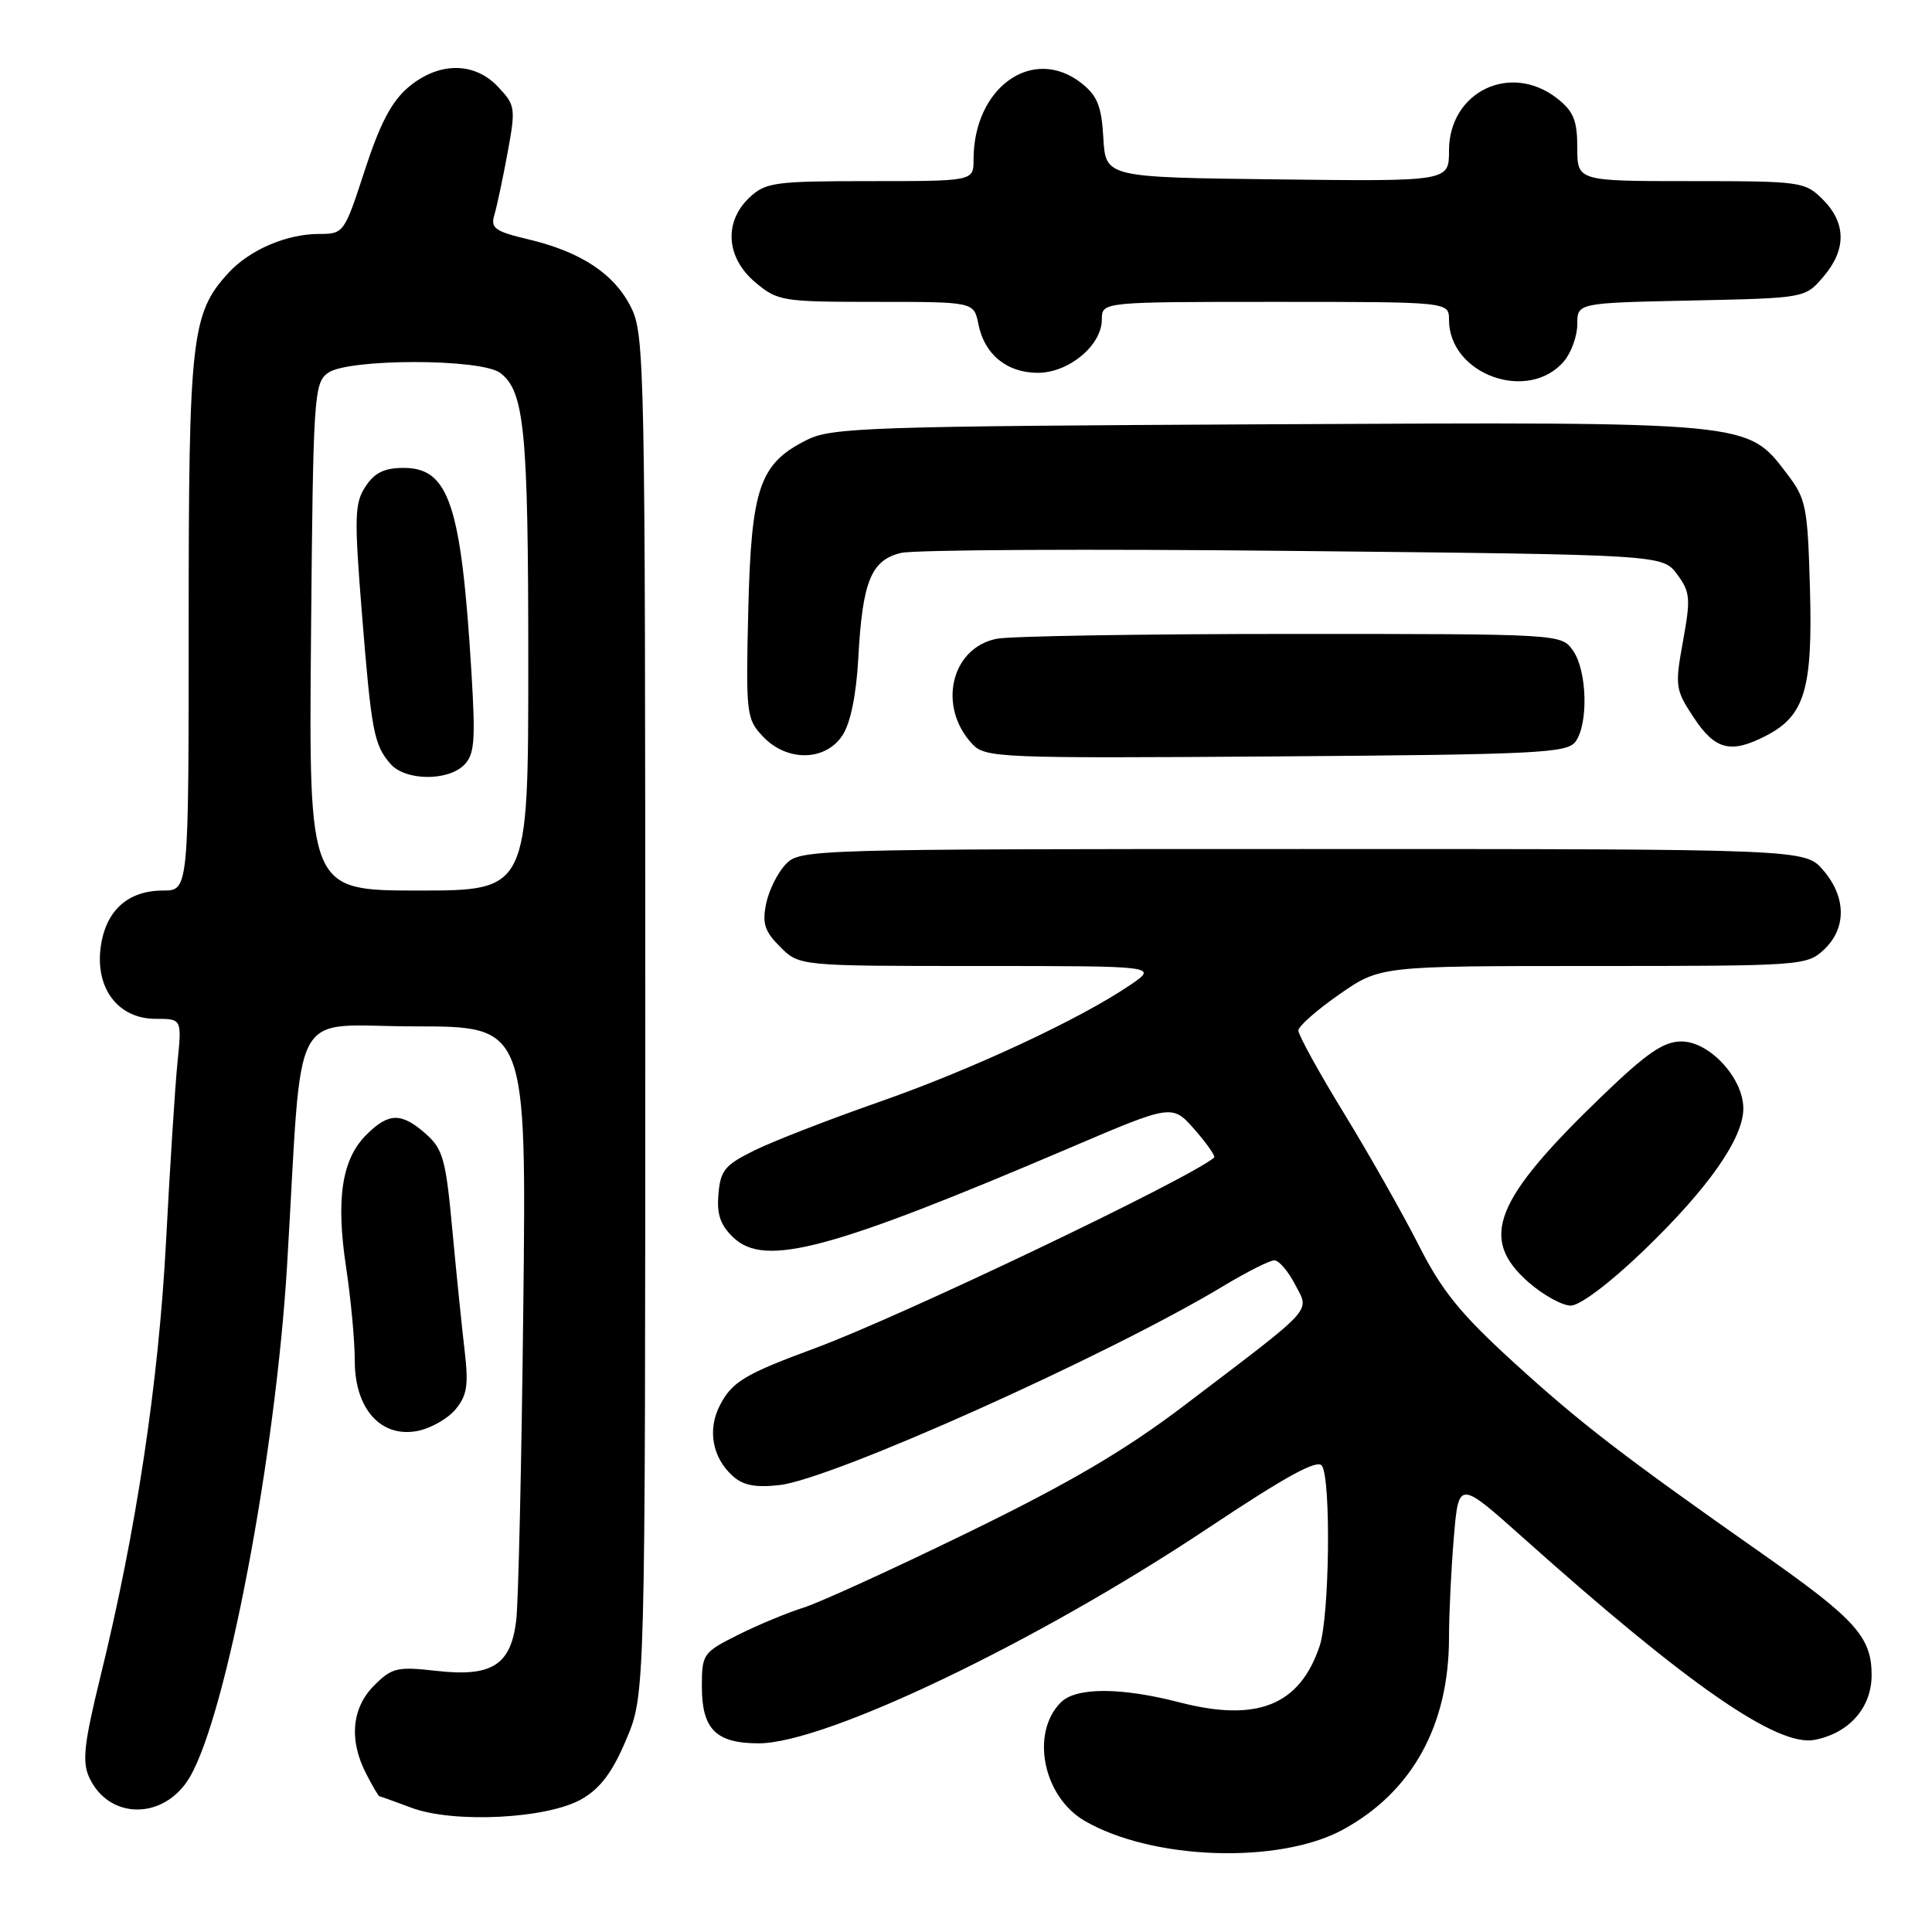 <?xml version="1.0" encoding="UTF-8" standalone="no"?>
<!DOCTYPE svg PUBLIC "-//W3C//DTD SVG 1.1//EN" "http://www.w3.org/Graphics/SVG/1.1/DTD/svg11.dtd" >
<svg xmlns="http://www.w3.org/2000/svg" xmlns:xlink="http://www.w3.org/1999/xlink" version="1.1" viewBox="0 0 256 256">
 <g >
 <path fill="currentColor"
d=" M 177.94 242.44 C 187.12 237.44 192.00 228.61 192.00 216.99 C 192.00 213.86 192.29 207.89 192.64 203.72 C 193.28 196.13 193.28 196.13 201.89 203.82 C 223.67 223.28 235.53 231.50 240.45 230.54 C 245.03 229.65 248.00 226.27 248.00 221.96 C 248.00 216.94 245.89 214.58 233.81 206.09 C 215.00 192.89 209.39 188.57 200.55 180.50 C 193.50 174.07 191.04 171.03 187.99 165.00 C 185.90 160.88 181.45 153.02 178.10 147.54 C 174.74 142.06 172.02 137.11 172.04 136.54 C 172.06 135.97 174.51 133.81 177.48 131.75 C 182.88 128.00 182.88 128.00 211.13 128.00 C 238.75 128.00 239.42 127.95 241.69 125.83 C 244.69 123.00 244.65 118.87 241.59 115.31 C 239.17 112.50 239.17 112.50 172.61 112.50 C 107.37 112.50 106.02 112.54 104.13 114.50 C 103.06 115.60 101.89 117.95 101.52 119.72 C 100.98 122.36 101.31 123.40 103.38 125.47 C 105.91 128.00 105.91 128.00 129.69 128.00 C 153.46 128.00 153.46 128.00 149.74 130.53 C 143.07 135.06 128.75 141.73 116.50 146.01 C 109.90 148.32 102.47 151.20 100.00 152.42 C 96.05 154.36 95.46 155.07 95.20 158.22 C 94.96 160.94 95.46 162.35 97.20 164.00 C 101.38 167.95 110.05 165.63 141.91 152.03 C 155.33 146.30 155.33 146.30 158.30 149.68 C 159.93 151.54 161.09 153.21 160.88 153.39 C 157.44 156.26 119.38 174.44 108.00 178.64 C 98.67 182.09 97.00 183.09 95.39 186.21 C 93.72 189.44 94.38 193.13 97.07 195.56 C 98.46 196.82 100.09 197.14 103.29 196.78 C 110.30 195.99 146.85 179.60 162.13 170.39 C 165.23 168.53 168.25 167.00 168.86 167.00 C 169.46 167.00 170.69 168.44 171.60 170.19 C 173.53 173.93 174.51 172.86 157.00 186.17 C 149.16 192.13 141.93 196.39 128.50 202.95 C 118.60 207.78 108.70 212.31 106.50 213.01 C 104.30 213.70 100.36 215.34 97.75 216.65 C 93.16 218.95 93.00 219.18 93.00 223.45 C 93.00 229.14 94.86 231.00 100.55 231.00 C 109.37 231.00 137.37 217.60 159.93 202.58 C 170.45 195.57 174.58 193.31 175.17 194.23 C 176.39 196.16 176.16 214.24 174.86 218.10 C 172.22 225.98 166.57 228.24 156.25 225.56 C 148.50 223.56 142.58 223.56 140.57 225.57 C 136.52 229.62 138.20 238.04 143.70 241.26 C 152.63 246.47 169.46 247.05 177.94 242.44 Z  M 77.11 238.37 C 79.58 236.94 81.18 234.79 83.00 230.45 C 85.50 224.50 85.50 224.50 85.50 134.50 C 85.50 48.83 85.41 44.32 83.64 40.77 C 81.43 36.31 77.02 33.38 70.03 31.72 C 65.59 30.67 64.98 30.23 65.50 28.50 C 65.83 27.40 66.62 23.70 67.25 20.28 C 68.35 14.32 68.29 13.94 66.02 11.53 C 62.86 8.16 58.14 8.17 54.12 11.55 C 51.90 13.42 50.35 16.37 48.34 22.55 C 45.62 30.90 45.55 31.00 42.26 31.00 C 37.98 31.00 33.09 33.10 30.28 36.15 C 25.36 41.50 25.00 44.65 25.00 82.63 C 25.00 118.00 25.00 118.00 21.61 118.00 C 16.93 118.00 13.99 120.67 13.34 125.51 C 12.61 131.00 15.68 135.00 20.62 135.00 C 24.10 135.00 24.10 135.00 23.52 140.75 C 23.20 143.91 22.52 154.60 22.00 164.50 C 21.02 183.18 18.05 202.88 13.29 222.23 C 11.14 231.01 10.87 233.41 11.81 235.49 C 14.42 241.21 21.82 241.19 25.16 235.46 C 30.03 227.12 36.53 192.85 38.05 167.50 C 40.16 132.19 38.11 136.00 54.97 136.00 C 69.76 136.00 69.76 136.00 69.34 173.25 C 69.11 193.74 68.69 212.41 68.40 214.73 C 67.68 220.65 65.17 222.23 57.83 221.40 C 52.63 220.81 51.93 220.98 49.58 223.33 C 46.60 226.31 46.21 230.58 48.53 235.05 C 49.36 236.67 50.15 238.01 50.28 238.02 C 50.40 238.02 52.30 238.71 54.50 239.53 C 60.11 241.64 72.60 241.00 77.11 238.37 Z  M 60.36 186.75 C 61.89 184.91 62.10 183.54 61.57 179.00 C 61.21 175.98 60.48 168.78 59.94 163.00 C 59.08 153.64 58.70 152.26 56.43 150.25 C 53.19 147.38 51.49 147.41 48.52 150.39 C 45.29 153.62 44.49 158.89 45.86 167.93 C 46.49 172.09 47.01 177.66 47.01 180.30 C 47.00 186.66 50.46 190.55 55.32 189.61 C 57.07 189.27 59.34 187.98 60.36 186.75 Z  M 217.75 165.75 C 226.34 157.49 231.00 150.85 231.00 146.88 C 231.00 142.86 226.52 138.00 222.80 138.00 C 220.42 138.00 218.21 139.52 212.26 145.25 C 197.95 159.03 195.94 164.11 202.53 169.90 C 204.48 171.60 207.00 173.00 208.14 173.00 C 209.35 173.00 213.34 169.99 217.75 165.75 Z  M 208.75 98.29 C 210.49 95.96 210.31 88.89 208.44 86.22 C 206.89 84.00 206.89 84.00 171.07 84.00 C 151.37 84.00 133.81 84.29 132.06 84.64 C 126.01 85.85 124.20 93.62 128.82 98.57 C 130.54 100.42 132.21 100.49 169.06 100.23 C 203.60 99.98 207.63 99.79 208.75 98.29 Z  M 111.63 97.44 C 112.70 95.81 113.46 92.09 113.73 87.19 C 114.28 77.04 115.42 74.23 119.37 73.27 C 121.09 72.84 144.50 72.72 171.39 73.00 C 220.29 73.50 220.29 73.50 222.22 76.09 C 223.96 78.43 224.04 79.27 223.01 84.94 C 221.92 90.94 221.98 91.38 224.45 95.11 C 227.28 99.39 229.36 99.90 234.03 97.48 C 239.14 94.84 240.20 91.28 239.83 78.06 C 239.52 67.08 239.33 66.11 236.77 62.76 C 231.47 55.82 232.35 55.90 168.00 56.22 C 115.38 56.48 110.20 56.65 106.96 58.27 C 100.64 61.41 99.55 64.58 99.15 80.83 C 98.82 94.60 98.90 95.26 101.08 97.58 C 104.25 100.96 109.37 100.89 111.63 97.44 Z  M 207.25 47.85 C 208.21 46.71 209.00 44.51 209.00 42.96 C 209.00 40.14 209.00 40.14 224.09 39.82 C 239.18 39.50 239.18 39.50 241.59 36.69 C 244.67 33.11 244.65 29.56 241.55 26.45 C 239.16 24.07 238.69 24.00 224.05 24.00 C 209.00 24.00 209.00 24.00 209.00 19.57 C 209.00 15.98 208.50 14.75 206.37 13.07 C 200.18 8.20 192.00 12.13 192.00 19.97 C 192.00 24.04 192.00 24.04 169.25 23.77 C 146.50 23.50 146.50 23.50 146.20 18.28 C 145.96 14.06 145.40 12.68 143.31 11.03 C 136.88 5.97 129.00 11.54 129.00 21.15 C 129.00 24.00 129.00 24.00 115.31 24.00 C 102.64 24.00 101.46 24.16 99.31 26.17 C 95.88 29.40 96.20 34.15 100.08 37.41 C 103.04 39.90 103.63 40.00 116.10 40.00 C 129.05 40.00 129.05 40.00 129.64 42.95 C 130.44 46.97 133.42 49.40 137.52 49.40 C 141.63 49.40 146.00 45.75 146.00 42.33 C 146.00 40.00 146.00 40.00 169.00 40.00 C 192.00 40.00 192.00 40.00 192.00 42.37 C 192.00 49.64 202.53 53.42 207.25 47.85 Z  M 41.21 84.42 C 41.49 52.51 41.60 50.77 43.44 49.42 C 46.08 47.49 63.75 47.49 66.29 49.42 C 69.50 51.85 70.00 57.07 70.00 87.74 C 70.00 118.00 70.00 118.00 55.46 118.00 C 40.92 118.00 40.92 118.00 41.21 84.42 Z  M 61.49 101.37 C 62.88 99.98 63.02 98.18 62.47 89.12 C 61.12 66.90 59.50 62.00 53.50 62.00 C 50.93 62.00 49.63 62.63 48.43 64.47 C 46.98 66.67 46.93 68.50 47.95 81.22 C 49.22 97.00 49.54 98.71 51.77 101.25 C 53.72 103.46 59.32 103.53 61.49 101.37 Z "/>
</g>
</svg>
